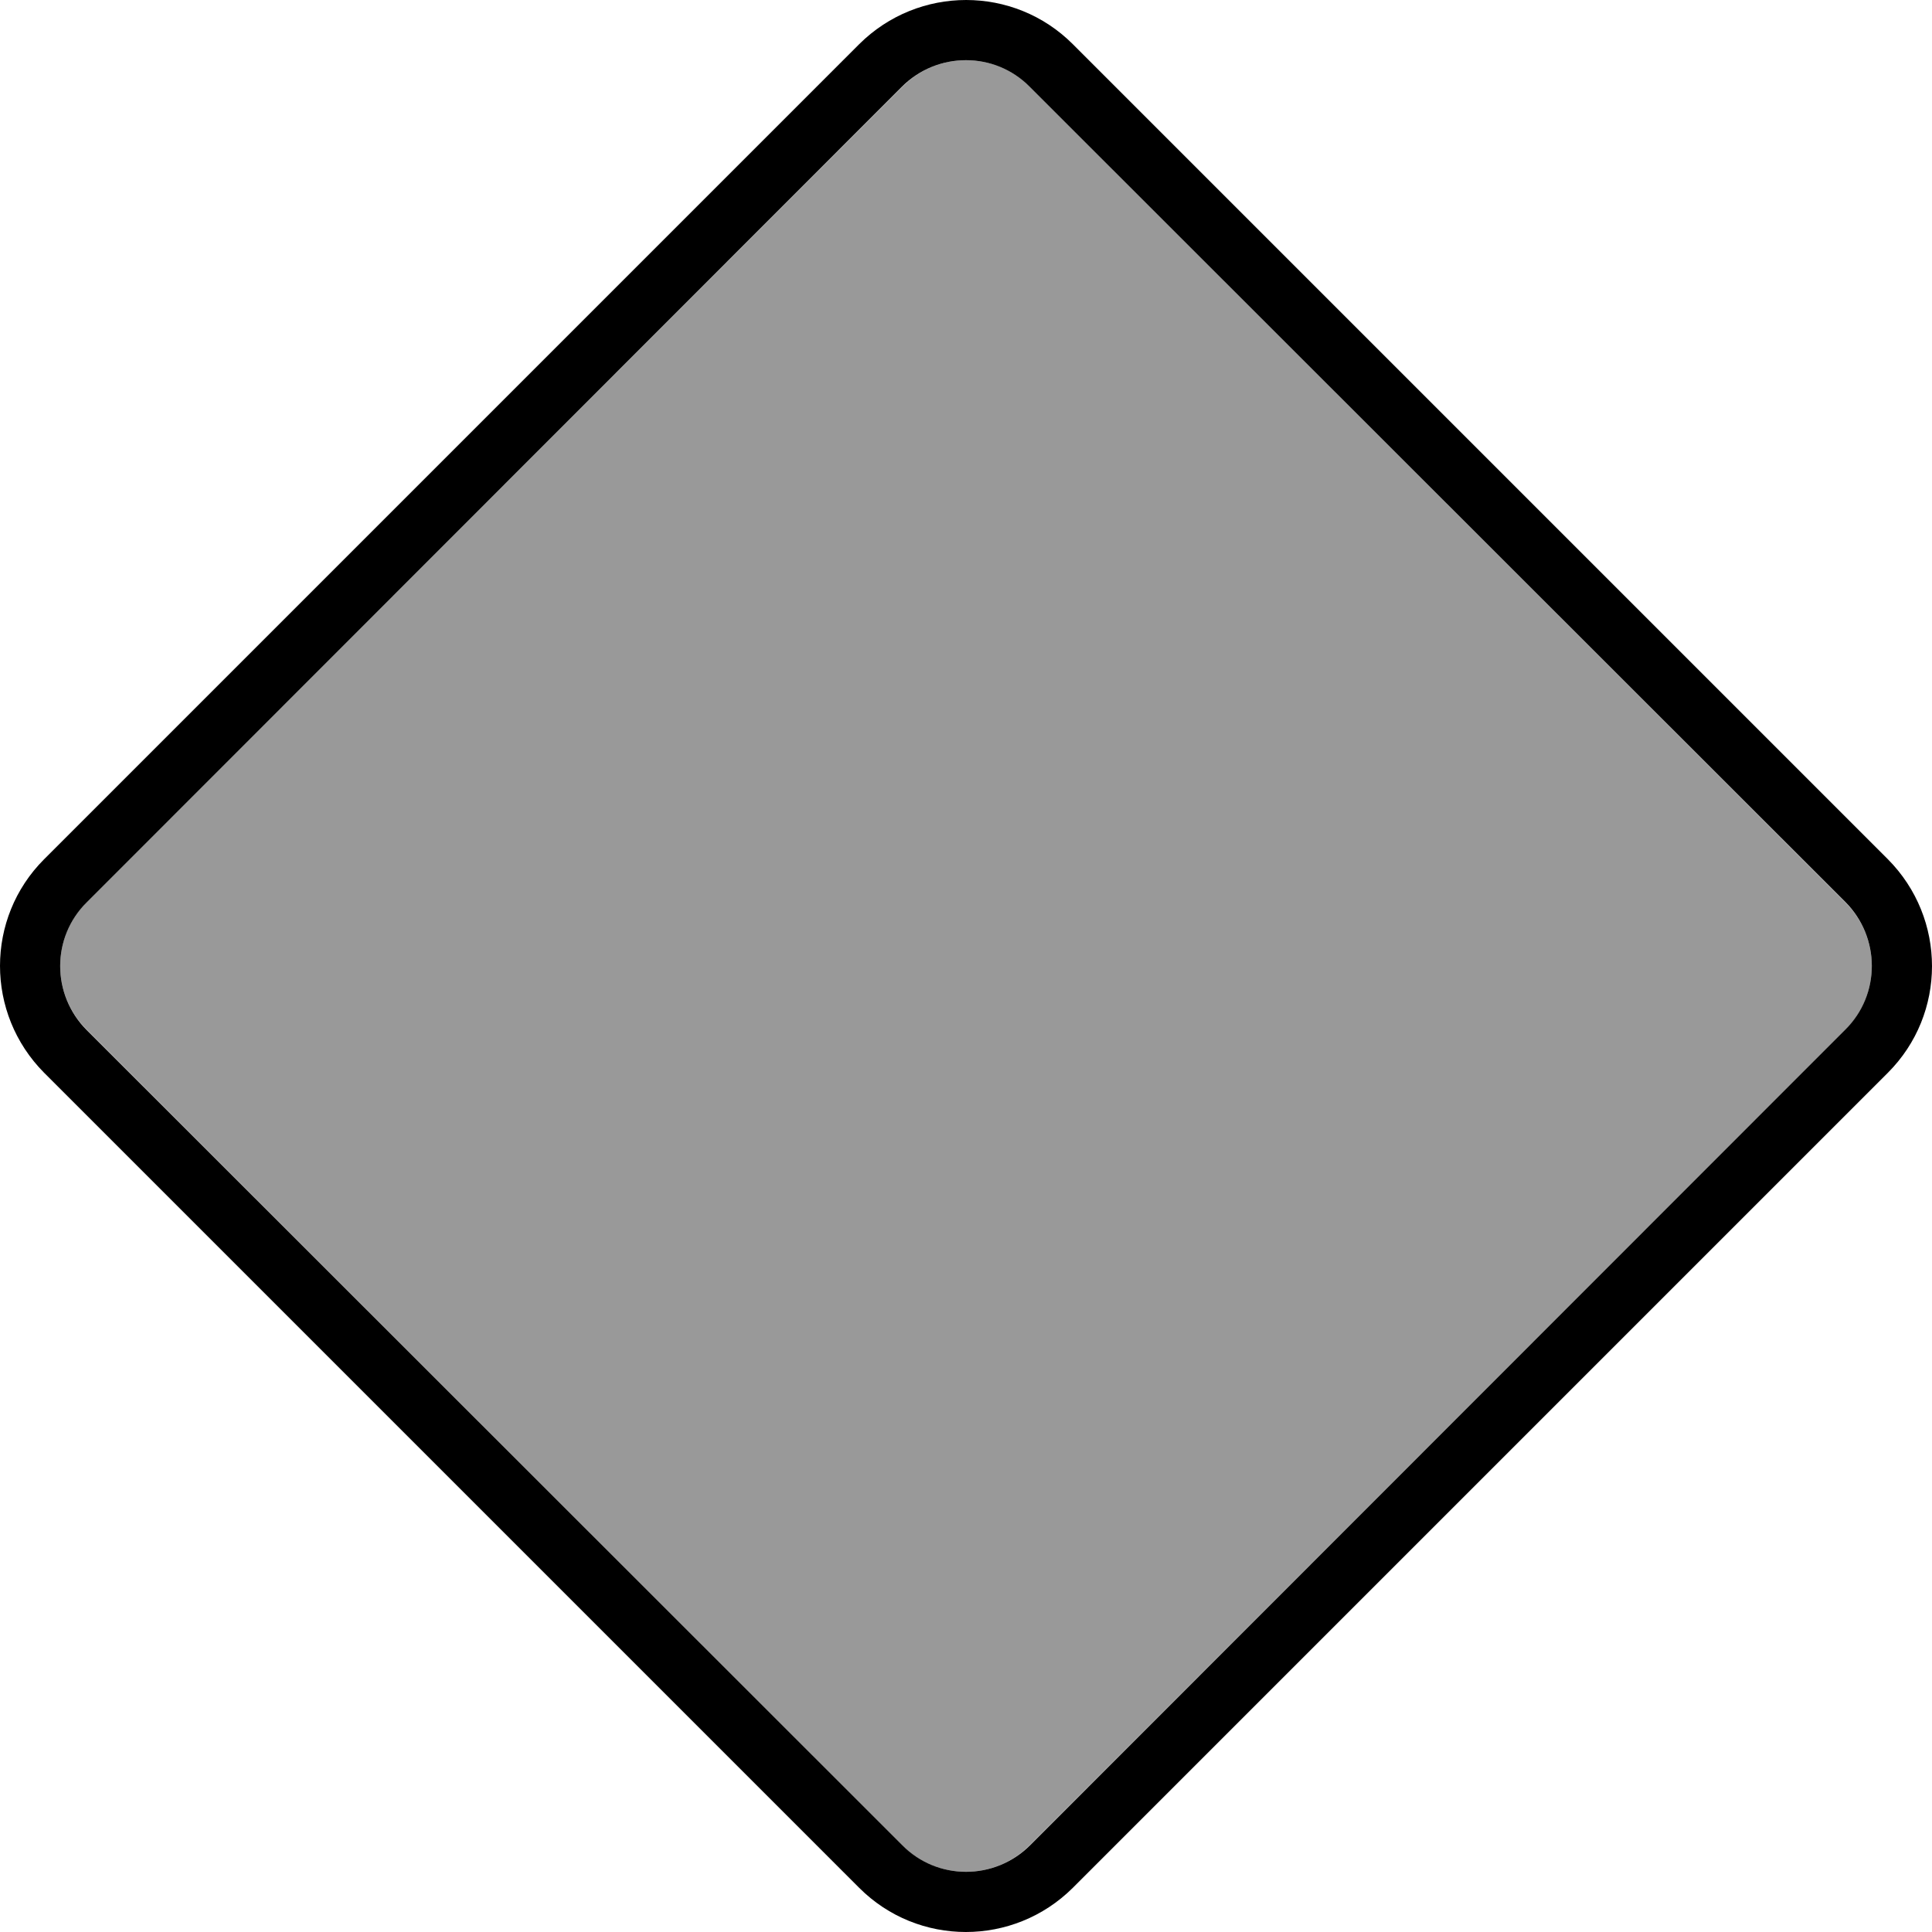 <svg xmlns="http://www.w3.org/2000/svg" viewBox="0 0 512 512"><defs><style>.fa-secondary{opacity:.4}</style></defs><path class="fa-secondary" d="M23 239c-9.4 9.4-9.4 24.6 0 33.9L239 489c9.4 9.4 24.6 9.4 33.9 0L489 273c9.4-9.4 9.4-24.6 0-33.9L273 23c-9.4-9.4-24.6-9.4-33.9 0L23 239z"/><path class="fa-primary" d="M239 23c9.4-9.4 24.6-9.4 33.9 0L489 239c9.4 9.4 9.4 24.6 0 33.9L273 489c-9.4 9.4-24.6 9.4-33.9 0L23 273c-9.4-9.4-9.4-24.6 0-33.9L239 23zm45.3-11.3c-15.6-15.6-40.9-15.6-56.6 0l-216 216c-15.6 15.6-15.6 40.9 0 56.6l216 216c15.6 15.6 40.9 15.6 56.6 0l216-216c15.6-15.6 15.6-40.9 0-56.6l-216-216z"/></svg>
